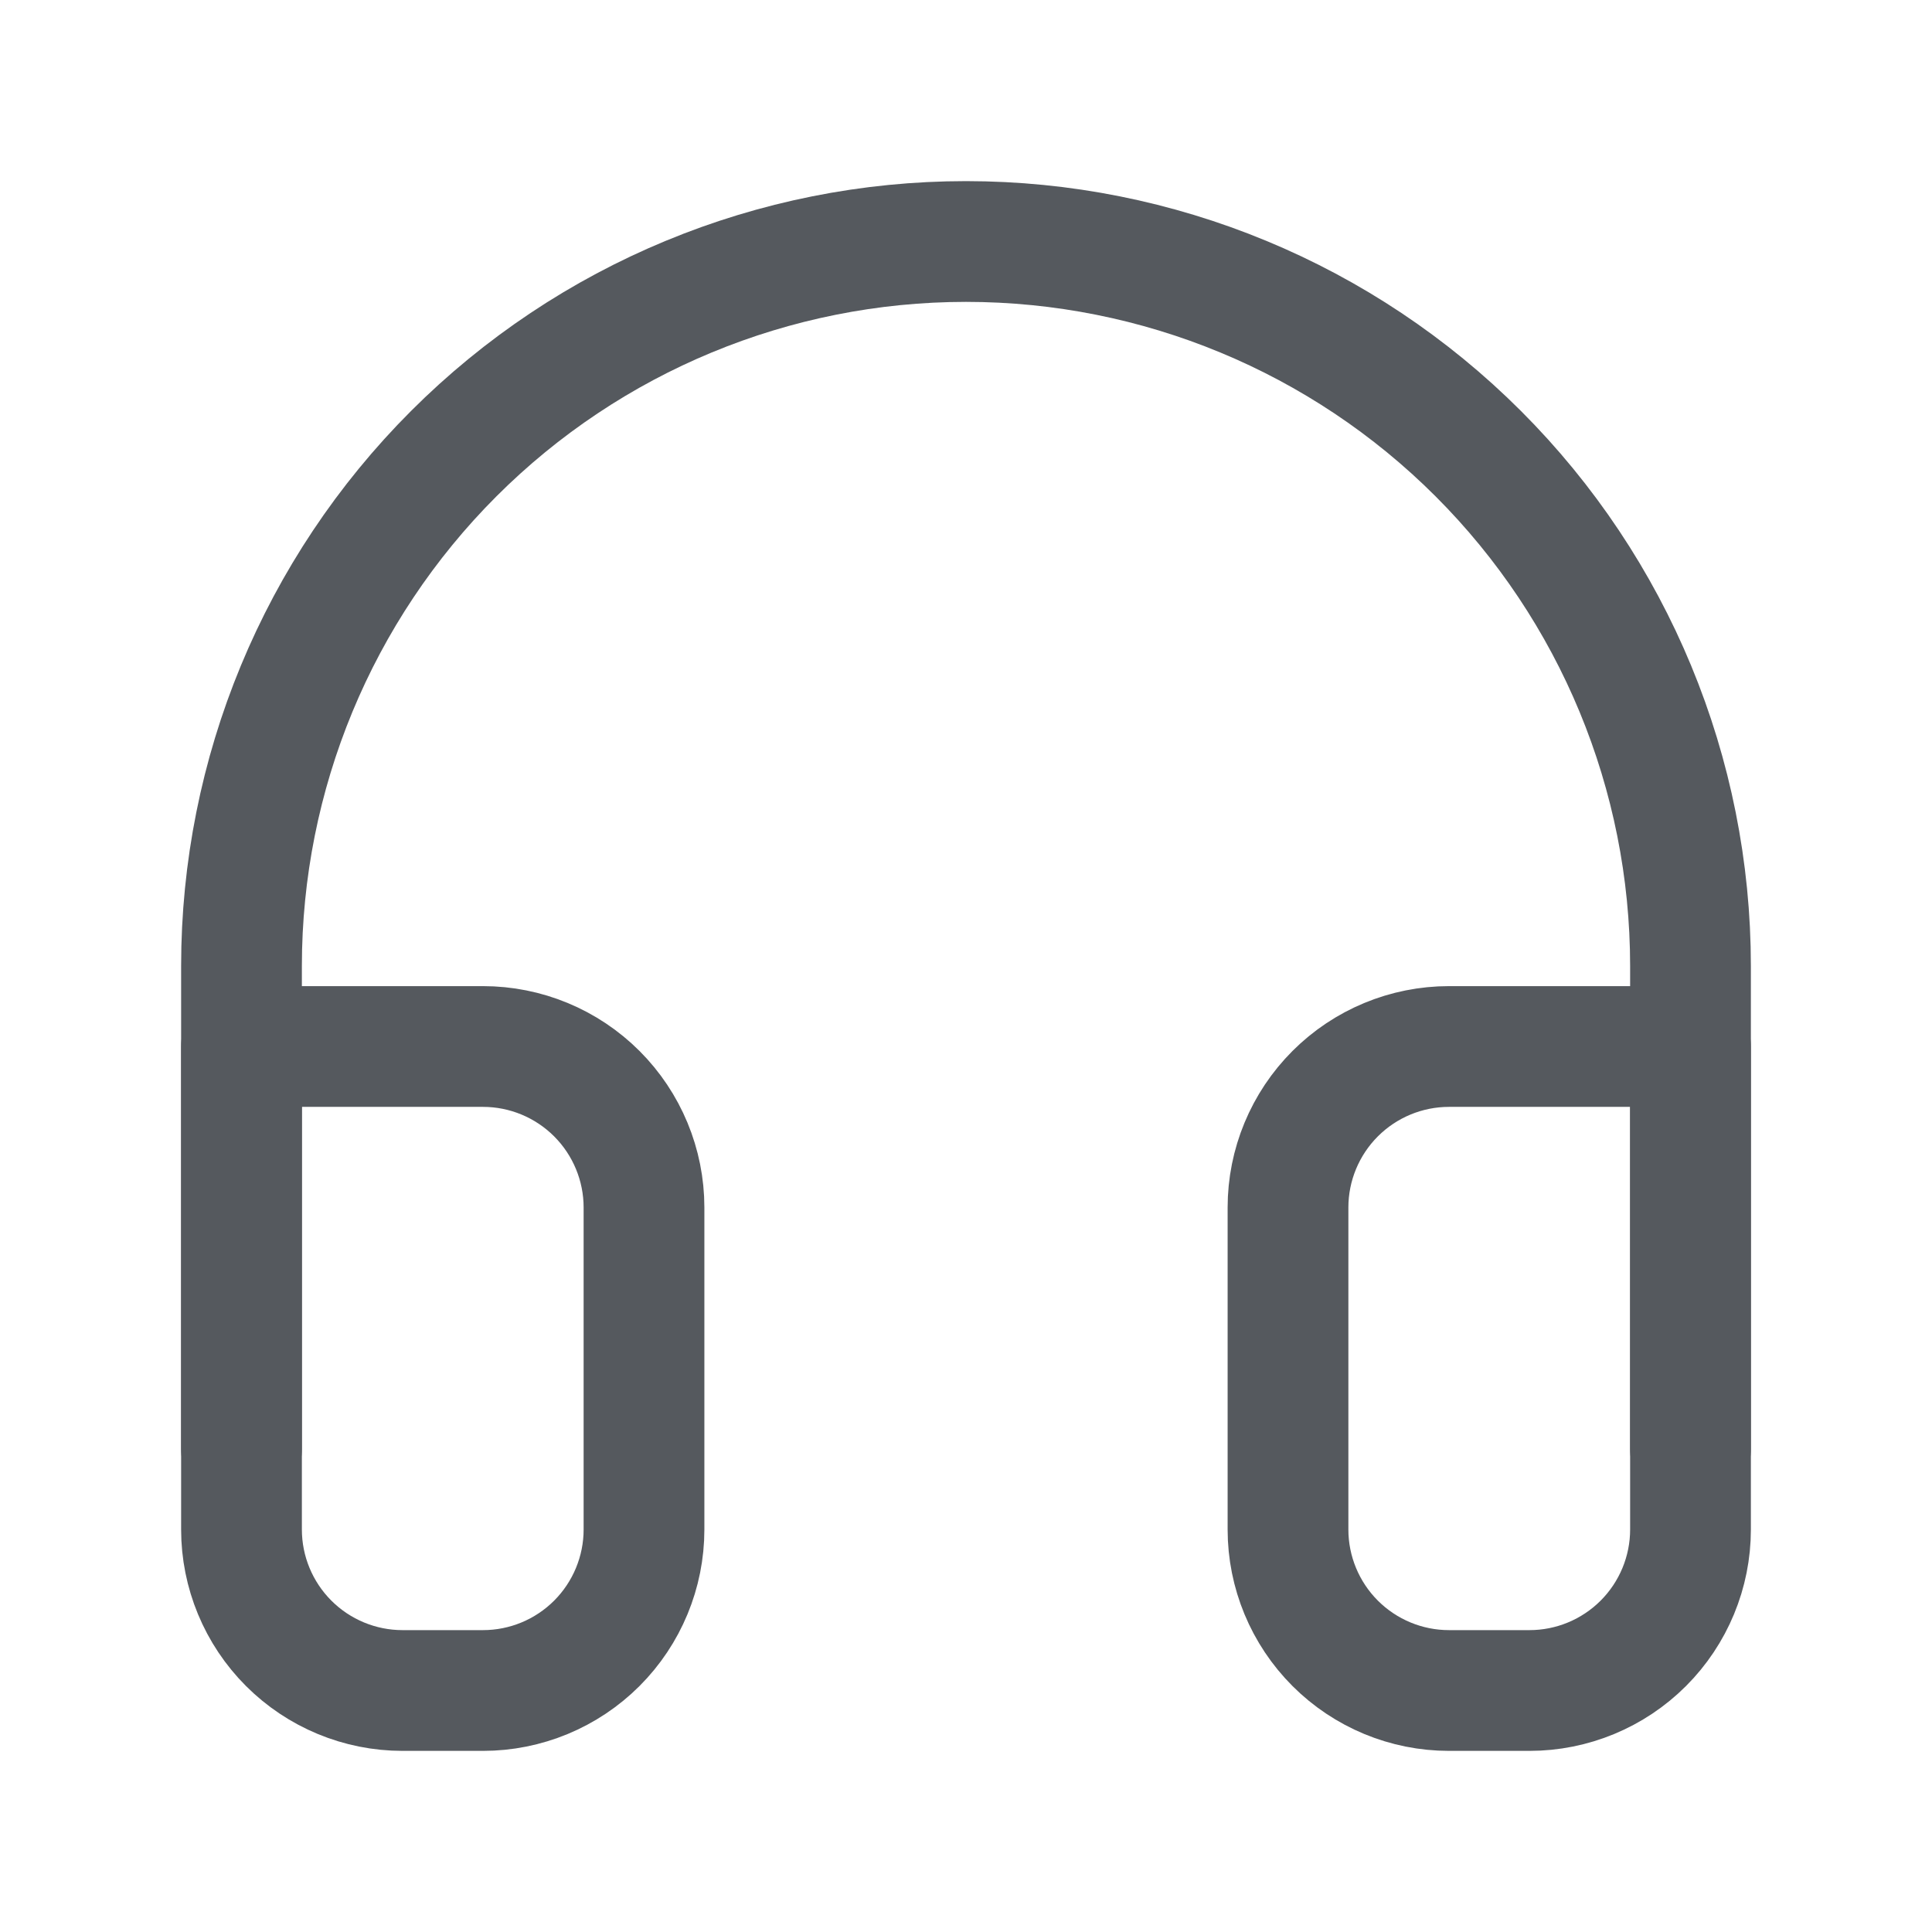 <svg width="24" height="24" viewBox="0 0 24 24" fill="none" xmlns="http://www.w3.org/2000/svg">
    <path d="M3 18V12C3 9.613 3.948 7.324 5.636 5.636C7.324 3.948 9.613 3 12 3C14.387 3 16.676 3.948 18.364 5.636C20.052 7.324 21 9.613 21 12V18" stroke="#55595E" stroke-width="1.5" stroke-linecap="round" stroke-linejoin="round"/>
    <path d="M21 19C21 19.53 20.789 20.039 20.414 20.414C20.039 20.789 19.53 21 19 21H18C17.47 21 16.961 20.789 16.586 20.414C16.211 20.039 16 19.53 16 19V15C16 14.47 16.211 13.961 16.586 13.586C16.961 13.211 17.47 13 18 13H21V19ZM3 19C3 19.53 3.211 20.039 3.586 20.414C3.961 20.789 4.47 21 5 21H6C6.53 21 7.039 20.789 7.414 20.414C7.789 20.039 8 19.53 8 19V15C8 14.47 7.789 13.961 7.414 13.586C7.039 13.211 6.53 13 6 13H3V19Z" stroke="#55595E" stroke-width="1.5" stroke-linecap="round" stroke-linejoin="round"/>
</svg>
